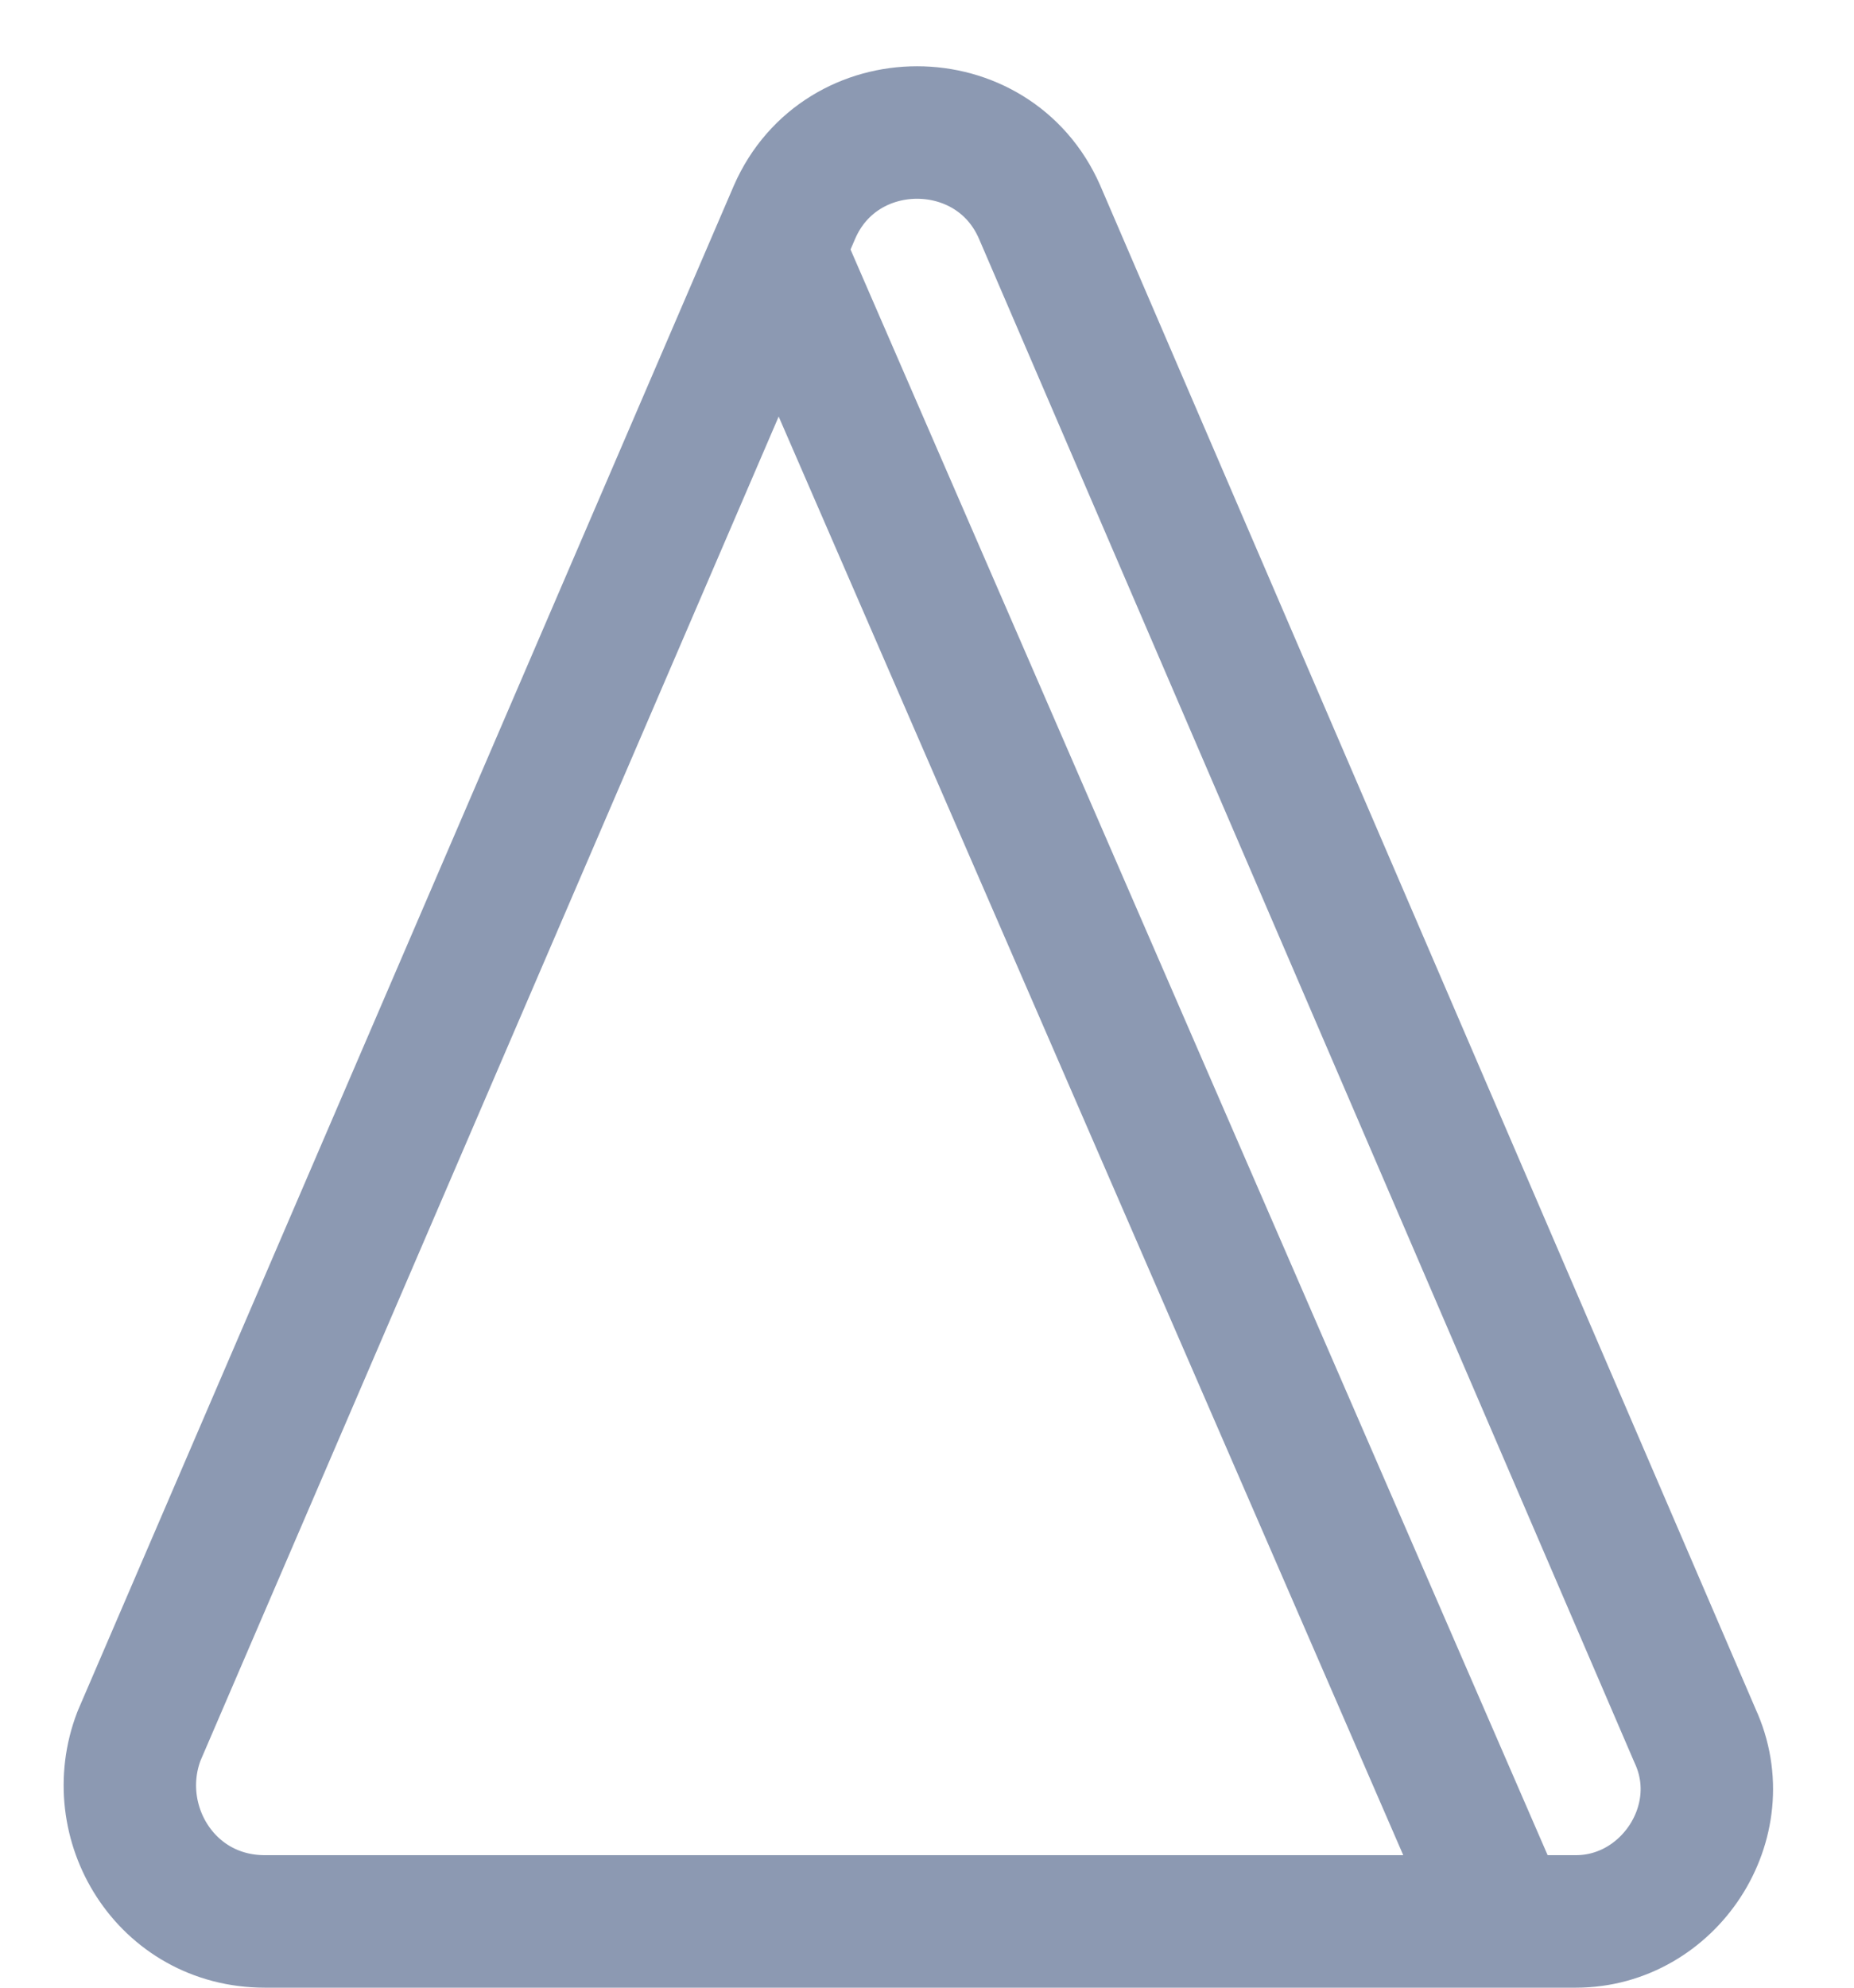 <svg width="14" height="15" viewBox="0 0 14 15" fill="none" xmlns="http://www.w3.org/2000/svg">
<path d="M5.95 2.05L11.25 14.25" stroke="#8C99B2" stroke-miterlimit="10" stroke-linecap="round" stroke-linejoin="round"/>
<path d="M6 1.6L1.05 13.1C0.8 13.75 1.25 14.5 2 14.5H11.9C12.6 14.5 13.1 13.75 12.8 13.1L7.85 1.6C7.5 0.8 6.35 0.8 6 1.6Z" stroke="#8C99B2" stroke-miterlimit="10" stroke-linecap="round" stroke-linejoin="round"/>
</svg>

